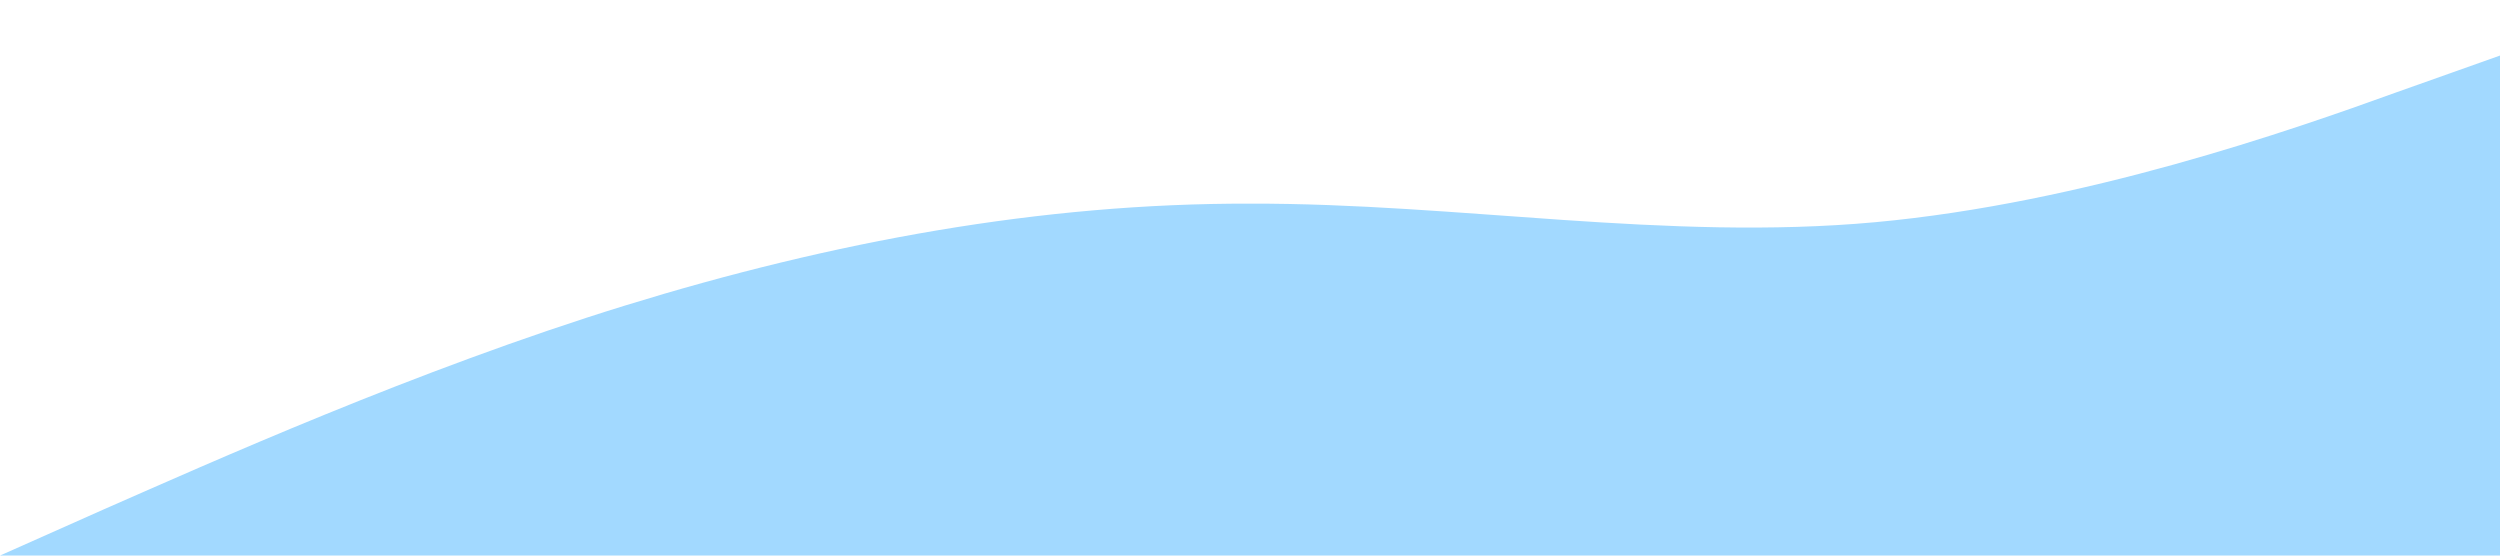 <?xml version="1.0" standalone="no"?><svg xmlns="http://www.w3.org/2000/svg" viewBox="0 0 1440 320"><path fill="#a2d9ff" fill-opacity="1" d="M0,320L60,293.3C120,267,240,213,360,176C480,139,600,117,720,117.3C840,117,960,139,1080,128C1200,117,1320,75,1380,53.3L1440,32L1440,320L1380,320C1320,320,1200,320,1080,320C960,320,840,320,720,320C600,320,480,320,360,320C240,320,120,320,60,320L0,320Z"></path></svg>